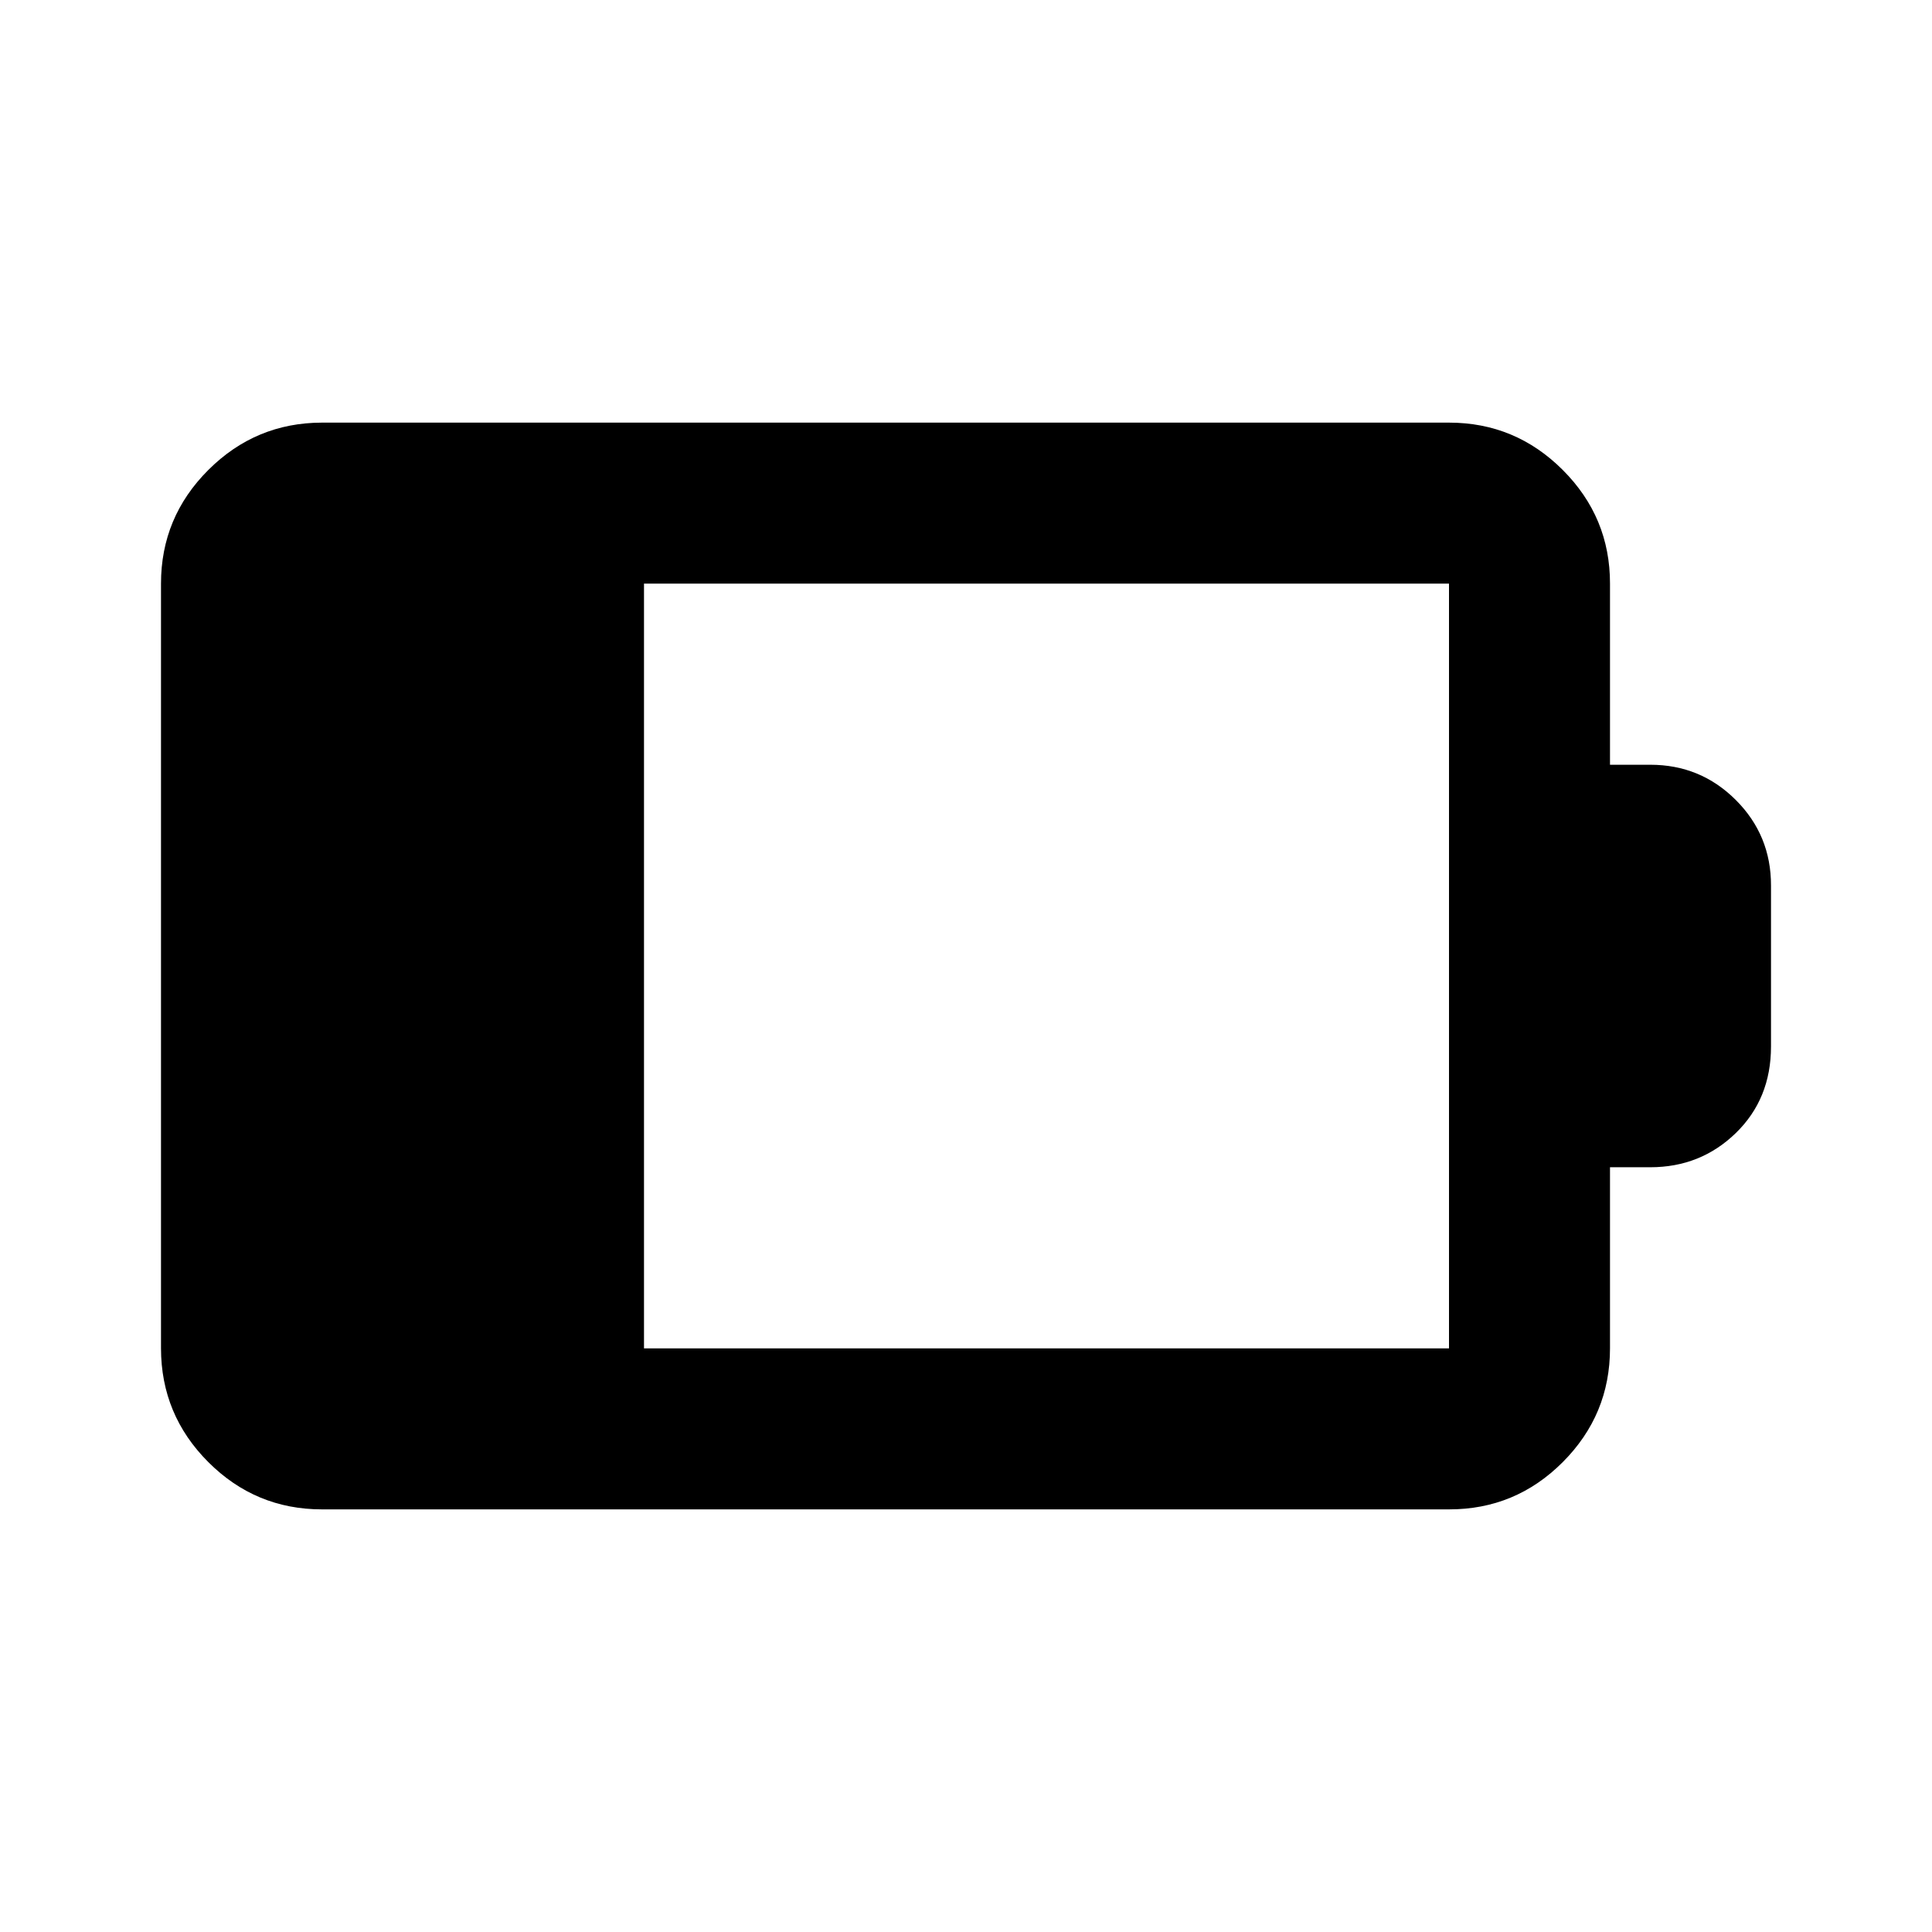 <svg xmlns="http://www.w3.org/2000/svg" viewBox="0 0 24 24" width="24" height="24"><path fill="currentColor" d="M8 16.75h10v-9.5H8zm-4 2q-.825 0-1.412-.587T2 16.75v-9.5q0-.825.588-1.412T4 5.25h14q.825 0 1.413.588T20 7.25V9.5h.5q.625 0 1.063.438T22 11v2q0 .65-.437 1.075T20.5 14.5H20v2.25q0 .825-.587 1.413T18 18.75z"/></svg>